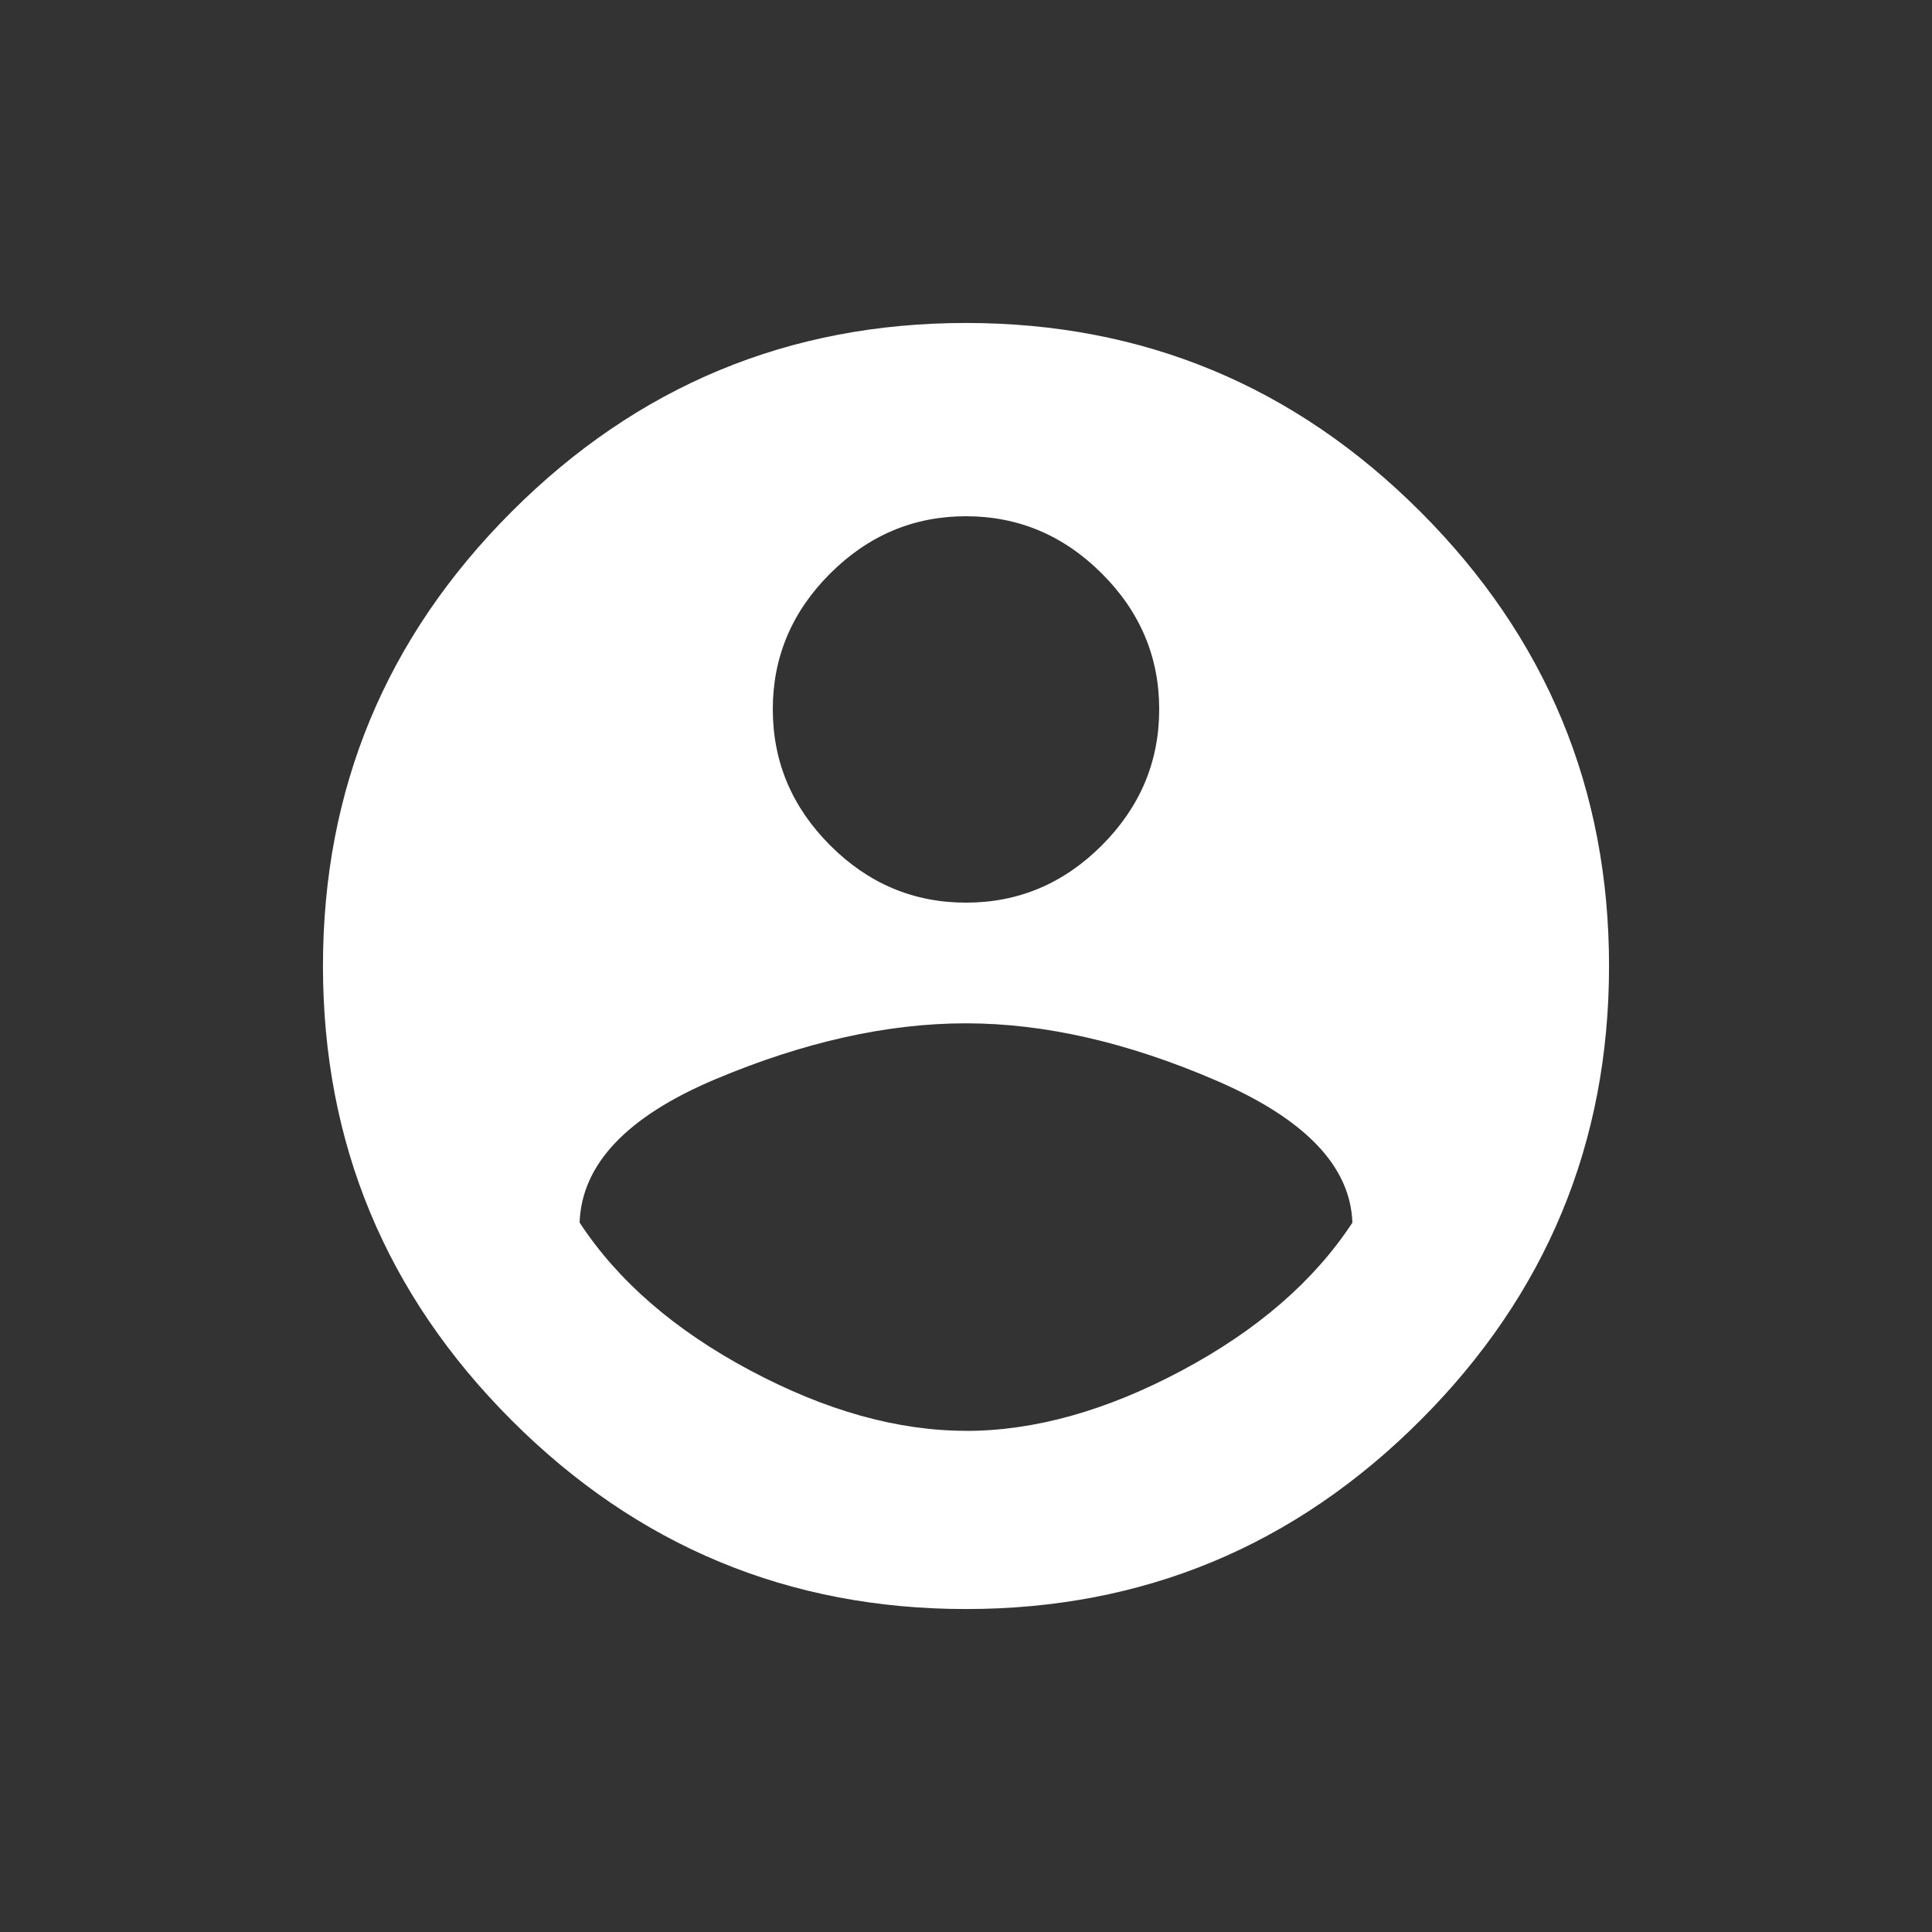 <!-- Generated by IcoMoon.io -->
<svg version="1.1" xmlns="http://www.w3.org/2000/svg" width="24" height="24" viewBox="0 0 24 24">
<rect x="0" y="0" width="24" height="24" fill="#333333" stroke="none"/>
<title>account_circle</title>
<path fill="#fff" d="M12 17.775q1.275 0 2.681-0.75t2.119-1.837q-0.037-1.050-1.687-1.763t-3.113-0.713-3.112 0.694-1.688 1.781q0.712 1.087 2.119 1.837t2.681 0.75zM12 6.413q-0.975 0-1.688 0.712t-0.712 1.688 0.712 1.688 1.688 0.712 1.688-0.712 0.712-1.688-0.712-1.688-1.688-0.712zM12 4.012q3.3 0 5.644 2.344t2.344 5.644-2.344 5.644-5.644 2.344-5.644-2.344-2.344-5.644 2.344-5.644 5.644-2.344z"></path>
</svg>
